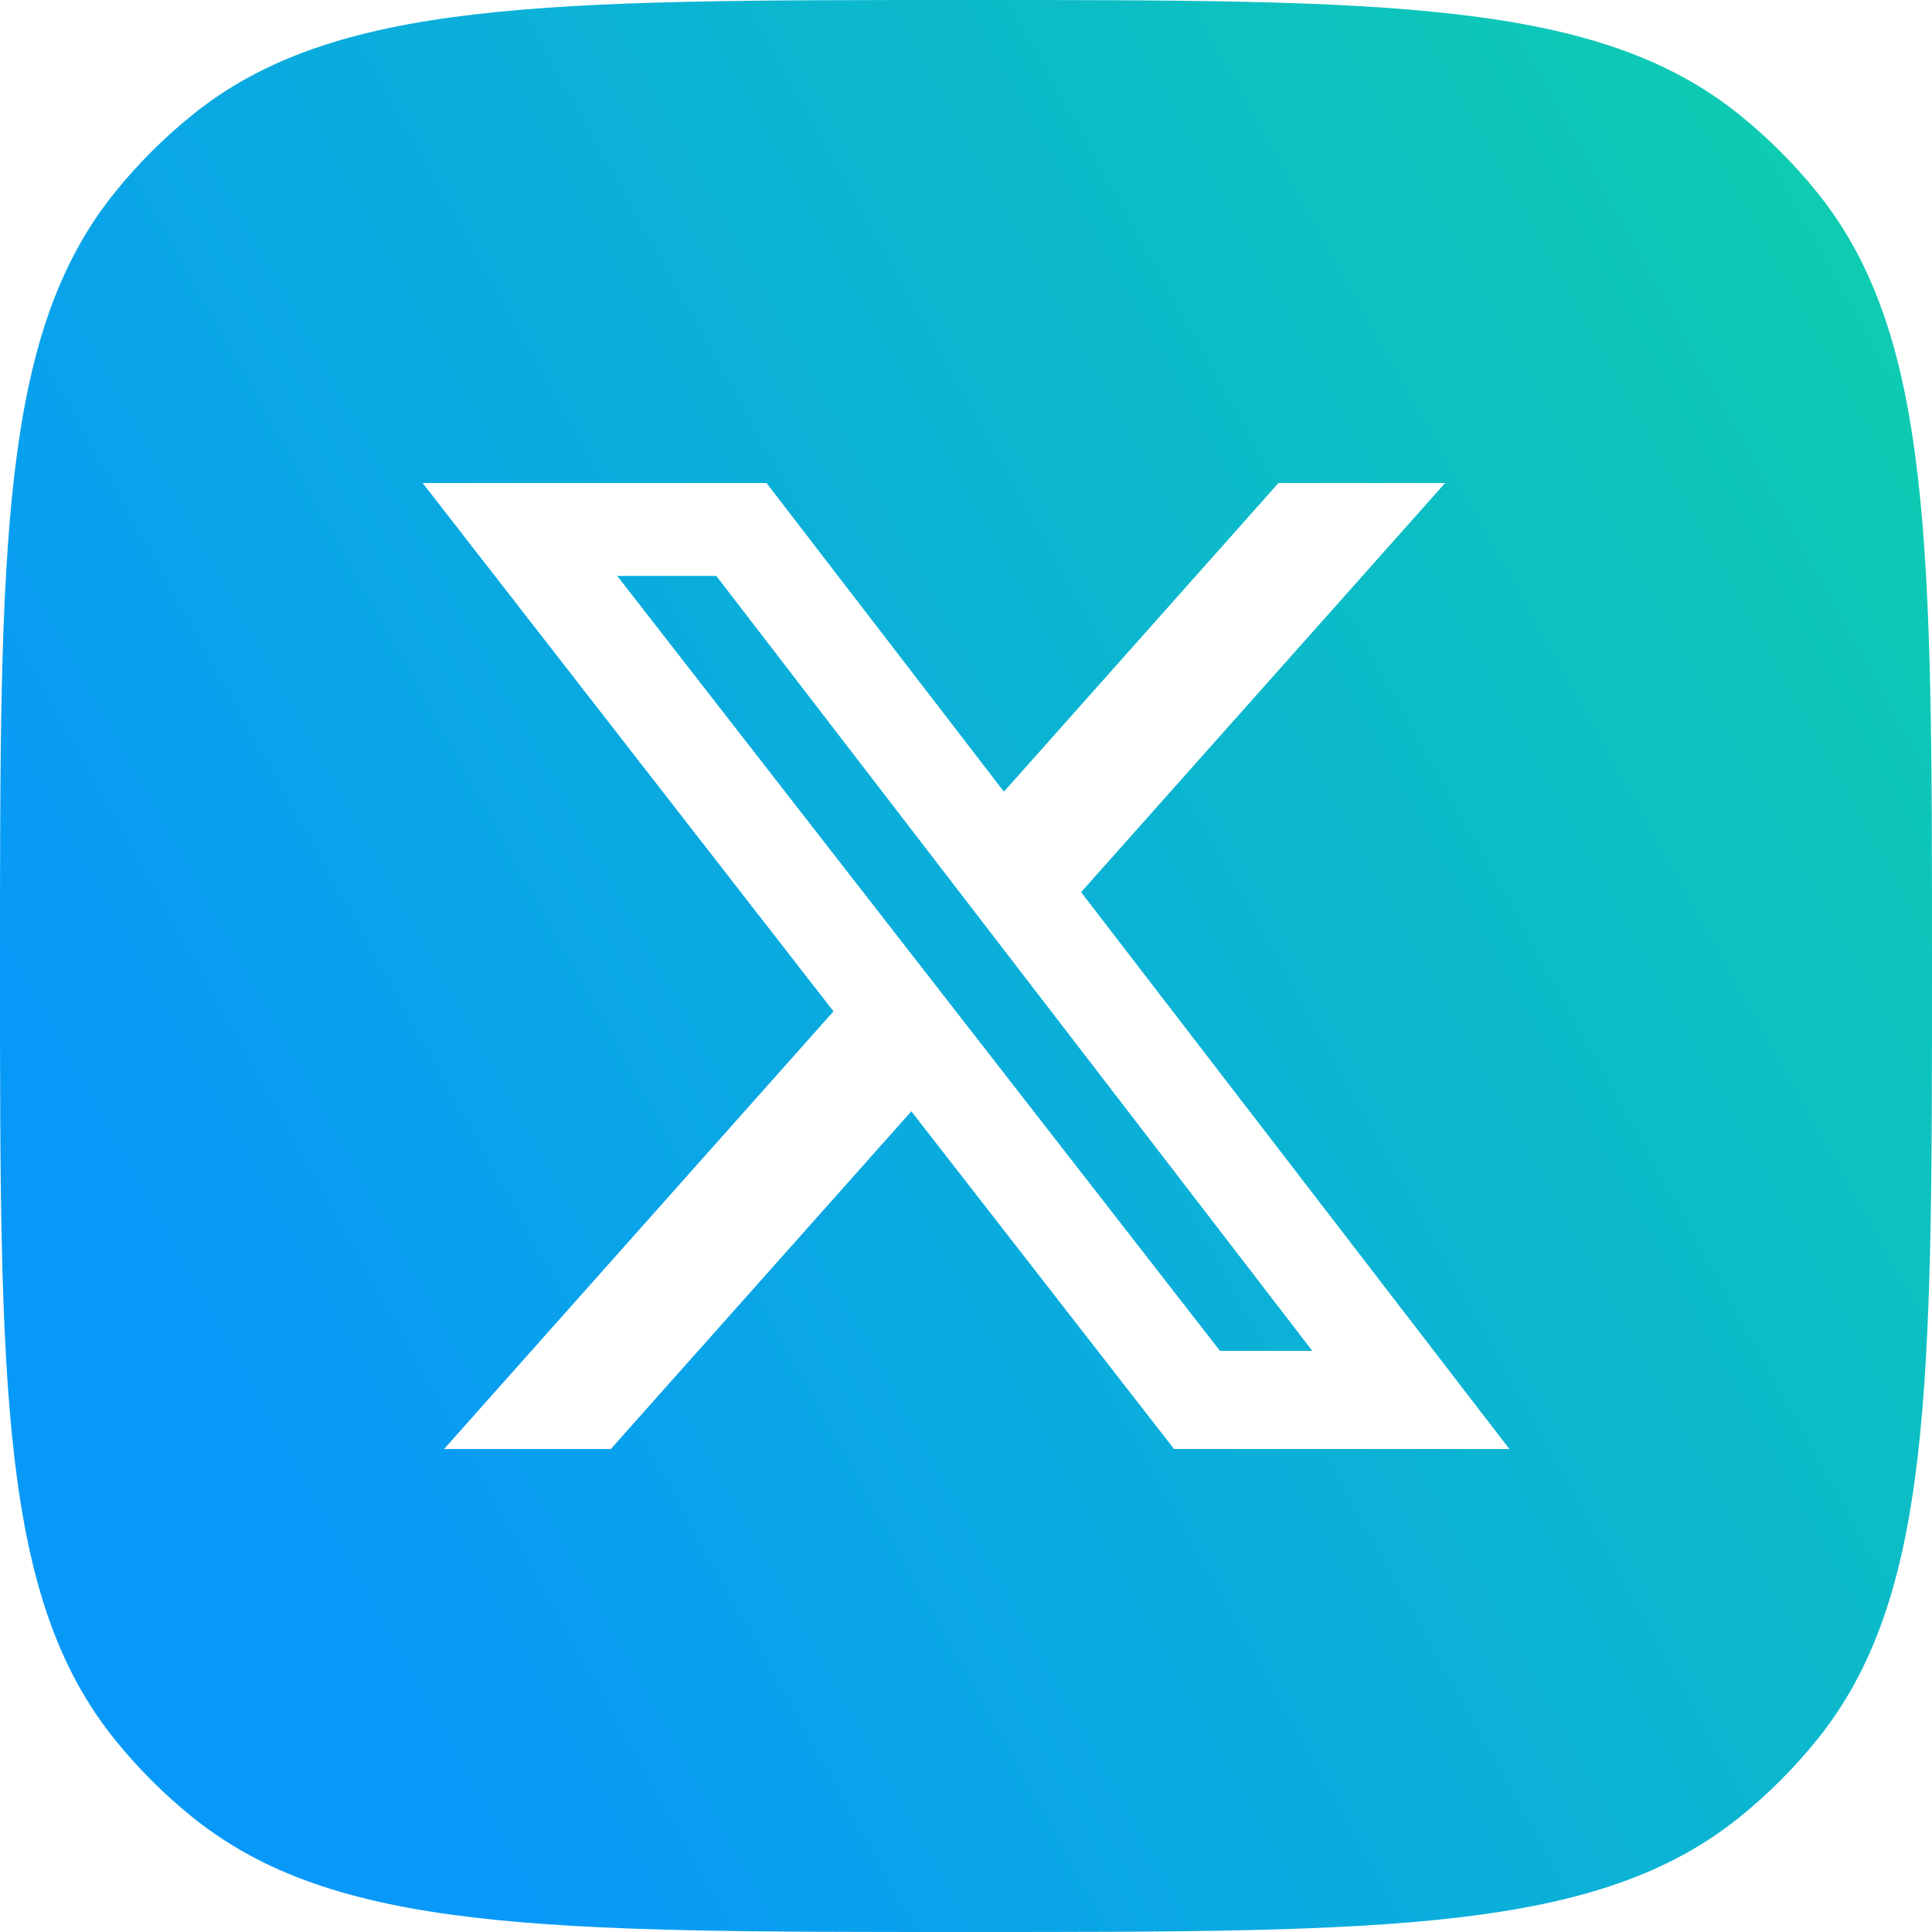 <svg width="56" height="56" viewBox="0 0 56 56" fill="none" xmlns="http://www.w3.org/2000/svg">
<path fill-rule="evenodd" clip-rule="evenodd" d="M3.343 5.56C0 9.688 0 15.792 0 28C0 40.208 0 46.312 3.343 50.44C4.002 51.254 4.746 51.998 5.56 52.657C9.688 56 15.792 56 28 56C40.208 56 46.312 56 50.44 52.657C51.254 51.998 51.998 51.254 52.657 50.44C56 46.312 56 40.208 56 28C56 15.792 56 9.688 52.657 5.56C51.998 4.746 51.254 4.002 50.44 3.343C46.312 0 40.208 0 28 0C15.792 0 9.688 0 5.56 3.343C4.746 4.002 4.002 4.746 3.343 5.56ZM41.888 14H37.058L29.099 22.947L22.217 14H12.25L24.159 29.314L12.872 42H17.705L26.416 32.212L34.03 42H43.75L31.336 25.86L41.888 14ZM38.039 39.157H35.363L17.891 16.694H20.763L38.039 39.157Z" fill="url(#paint0_linear_1_1466)"/>
<defs>
<linearGradient id="paint0_linear_1_1466" x1="0" y1="28" x2="67.5" y2="-9.5" gradientUnits="userSpaceOnUse">
<stop stop-color="#0899F8"/>
<stop offset="1" stop-color="#10DD99"/>
</linearGradient>
</defs>
</svg>
